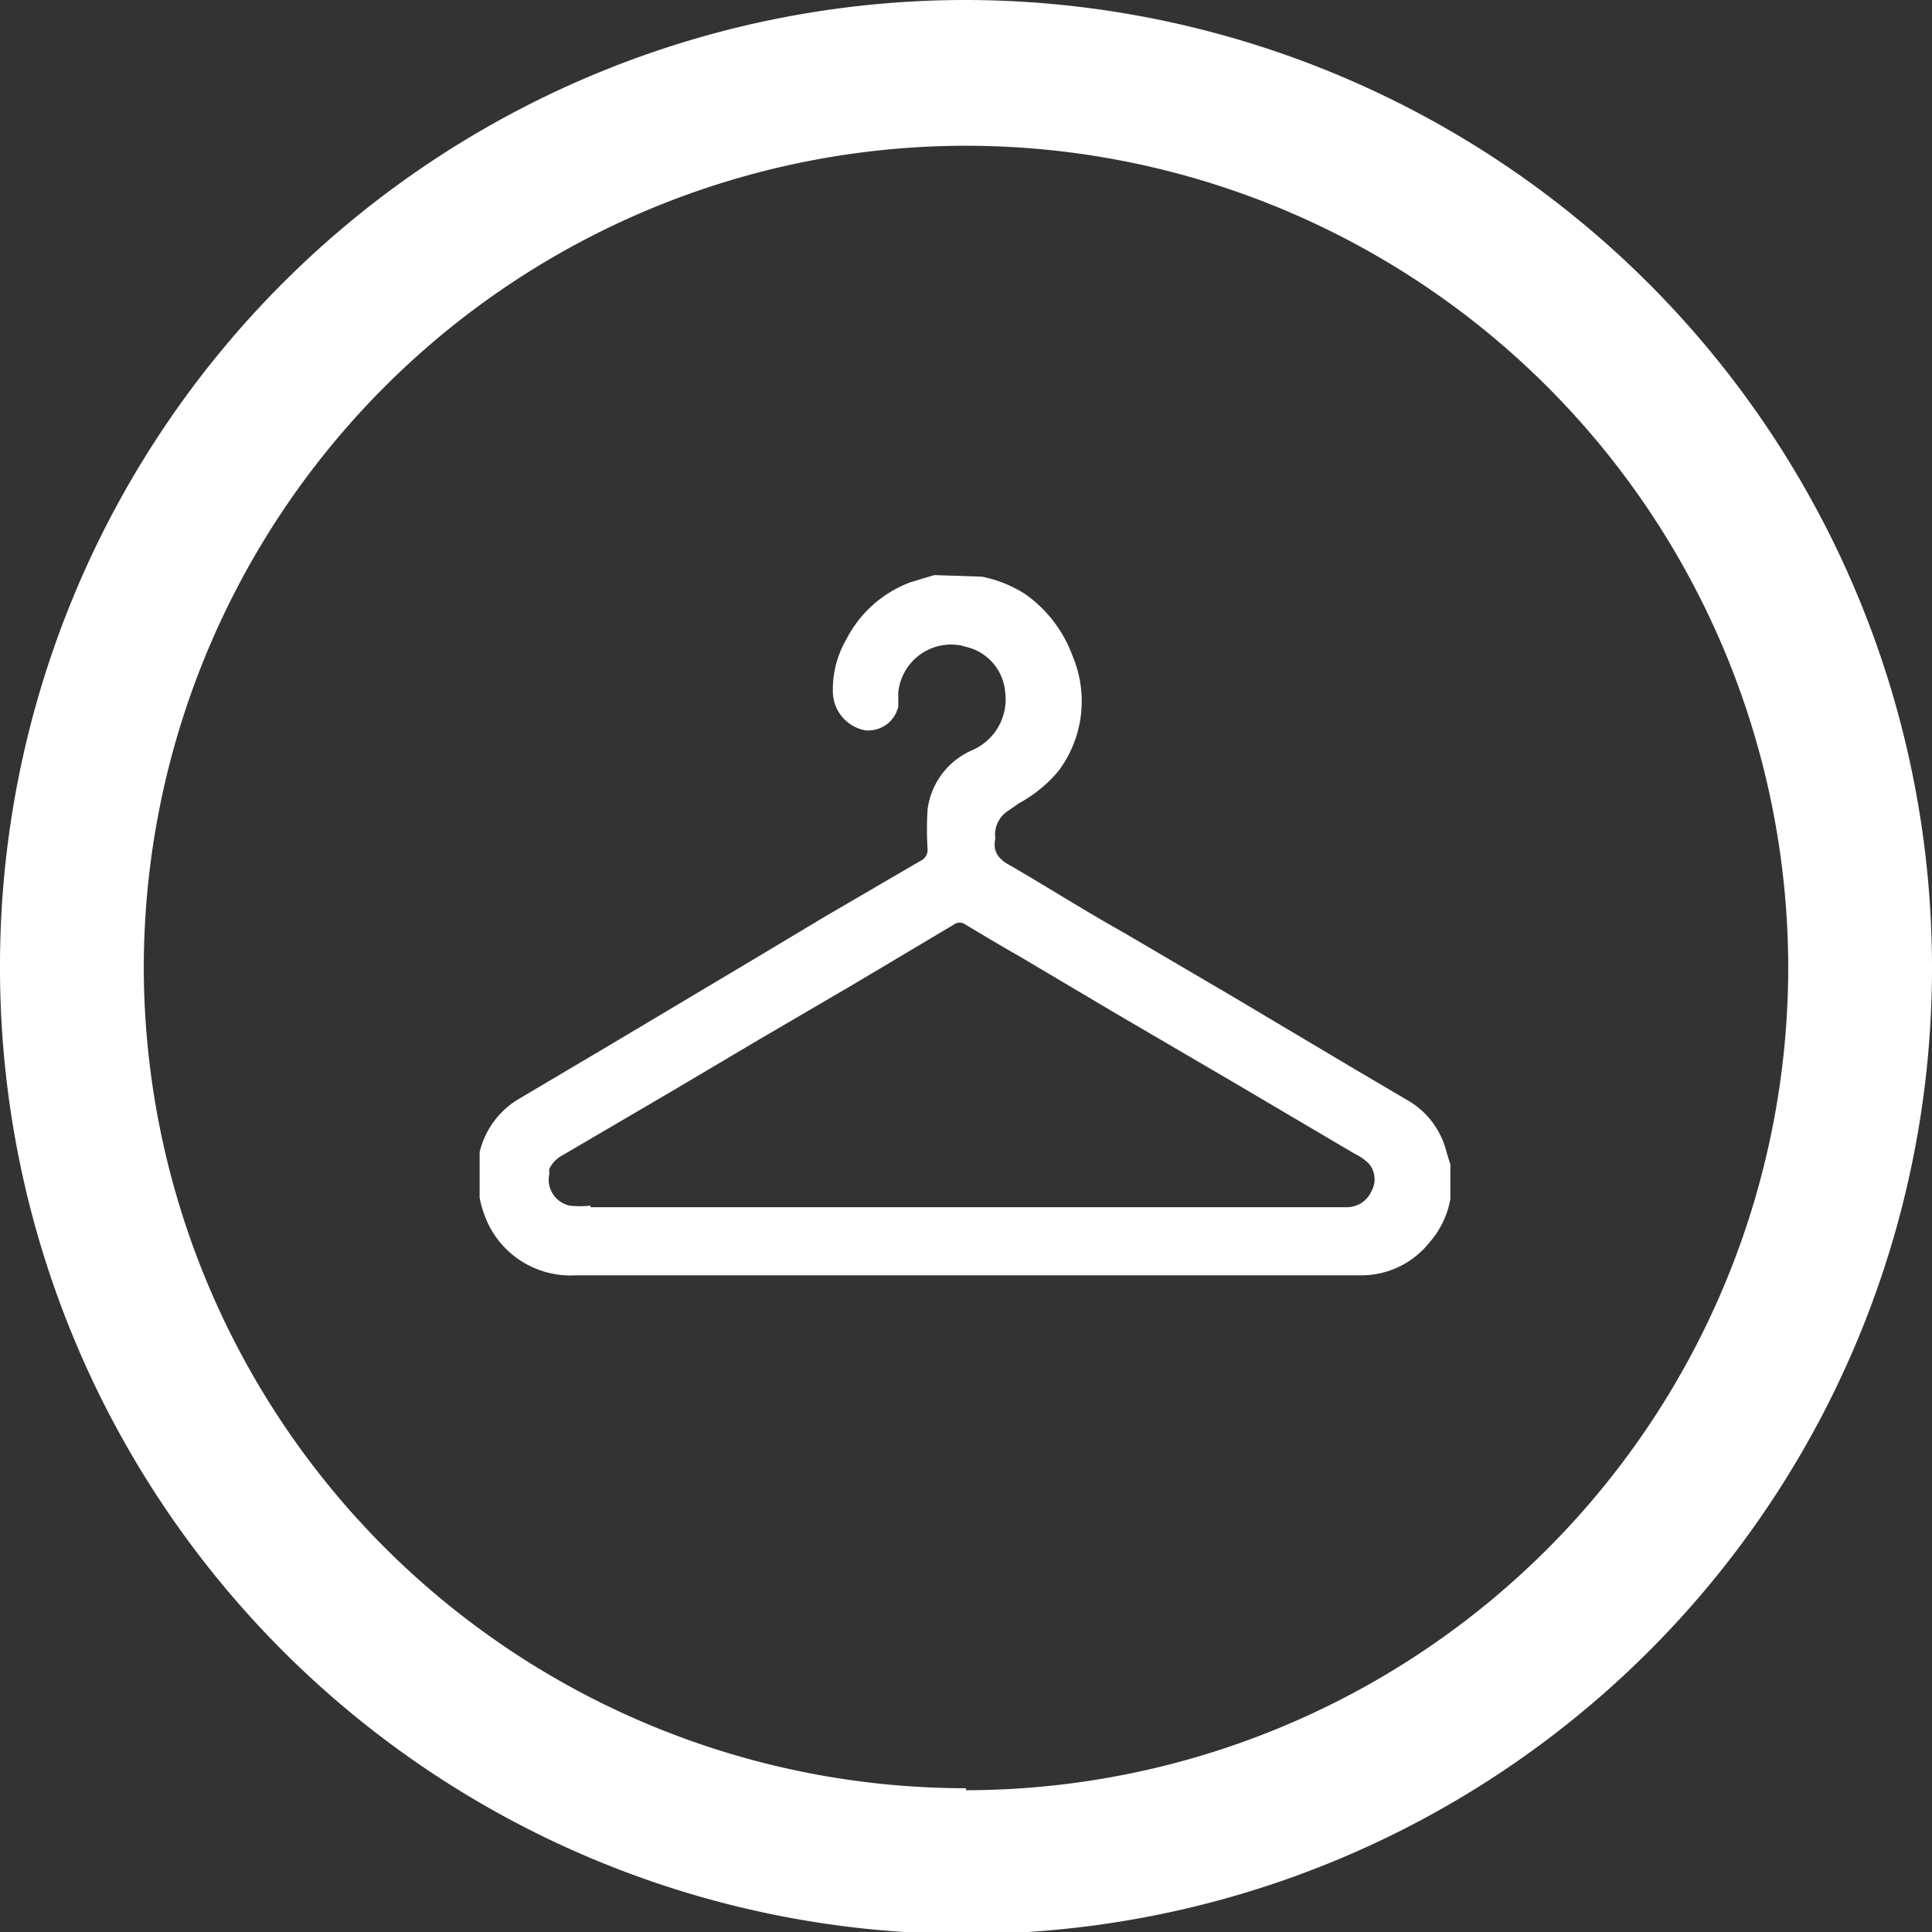 <svg id="Capa_1" data-name="Capa 1" xmlns="http://www.w3.org/2000/svg" viewBox="0 0 48.78 48.78"><rect x="0" y="0" width="48.78" height="48.78" fill="#333333" stroke="none"/><defs><style>.cls-1{fill:#fff;}</style></defs><title>33 Ropa</title><g id="Grupo_250" data-name="Grupo 250"><g id="Grupo_232" data-name="Grupo 232"><path id="Trazado_62" data-name="Trazado 62" class="cls-1" d="M-34.46,726.56A24.39,24.39,0,0,0-58.85,751a24.39,24.39,0,0,0,24.39,24.39A24.39,24.39,0,0,0-10.07,751h0A24.43,24.43,0,0,0-34.46,726.56Zm0,45.15A20.76,20.76,0,0,1-55.22,751a20.77,20.77,0,0,1,20.76-20.76A20.77,20.77,0,0,1-13.7,751h0a20.78,20.78,0,0,1-20.76,20.76Z" transform="translate(58.85 -726.56)"/></g><g id="Grupo_249" data-name="Grupo 249"><path id="Trazado_259" data-name="Trazado 259" class="cls-1" d="M-35.26,741.08l-.6.18a3,3,0,0,0-1.62,1.44,2.52,2.52,0,0,0-.34,1.37A1,1,0,0,0-37,745a.78.78,0,0,0,.83-.6c0-.12,0-.23,0-.35a1.34,1.34,0,0,1,1.46-1.21,1,1,0,0,1,.24.05,1.28,1.28,0,0,1,1,1.15,1.4,1.4,0,0,1-.83,1.46A1.89,1.89,0,0,0-35.43,747a8,8,0,0,0,0,1,.3.3,0,0,1-.17.29L-38,749.69l-1.82,1.09-3.59,2.14-2.33,1.38a2.14,2.14,0,0,0-1,1.35c0,.05,0,.1,0,.15v1a2.77,2.77,0,0,0,.22.67,2.31,2.31,0,0,0,2.2,1.29h19.88a2.2,2.2,0,0,0,1.69-.84,2.26,2.26,0,0,0,.52-1.09v-.87c-.05-.15-.09-.29-.13-.43a2.08,2.08,0,0,0-.9-1.16l-1.36-.8-3.16-1.88-2.71-1.59c-1-.56-1.89-1.13-2.84-1.68-.3-.16-.46-.34-.39-.69v0a.72.72,0,0,1,.34-.71l.26-.18a3.43,3.43,0,0,0,1-.82,2.94,2.94,0,0,0,.35-2.9,3.29,3.29,0,0,0-1.21-1.57,3.18,3.18,0,0,0-1.08-.43ZM-43.94,757a2.33,2.33,0,0,1-.53,0,.67.67,0,0,1-.51-.8.69.69,0,0,1,0-.13.77.77,0,0,1,.33-.34l2.63-1.54,2.33-1.38,2.36-1.38,2.57-1.53a.24.24,0,0,1,.28,0c.45.27.9.54,1.36.8l2.36,1.4,3.06,1.79,3.07,1.81a1.24,1.24,0,0,1,.35.25.61.61,0,0,1,.06.68.68.68,0,0,1-.65.41H-43.94Z" transform="translate(58.85 -726.56)"/></g></g></svg>